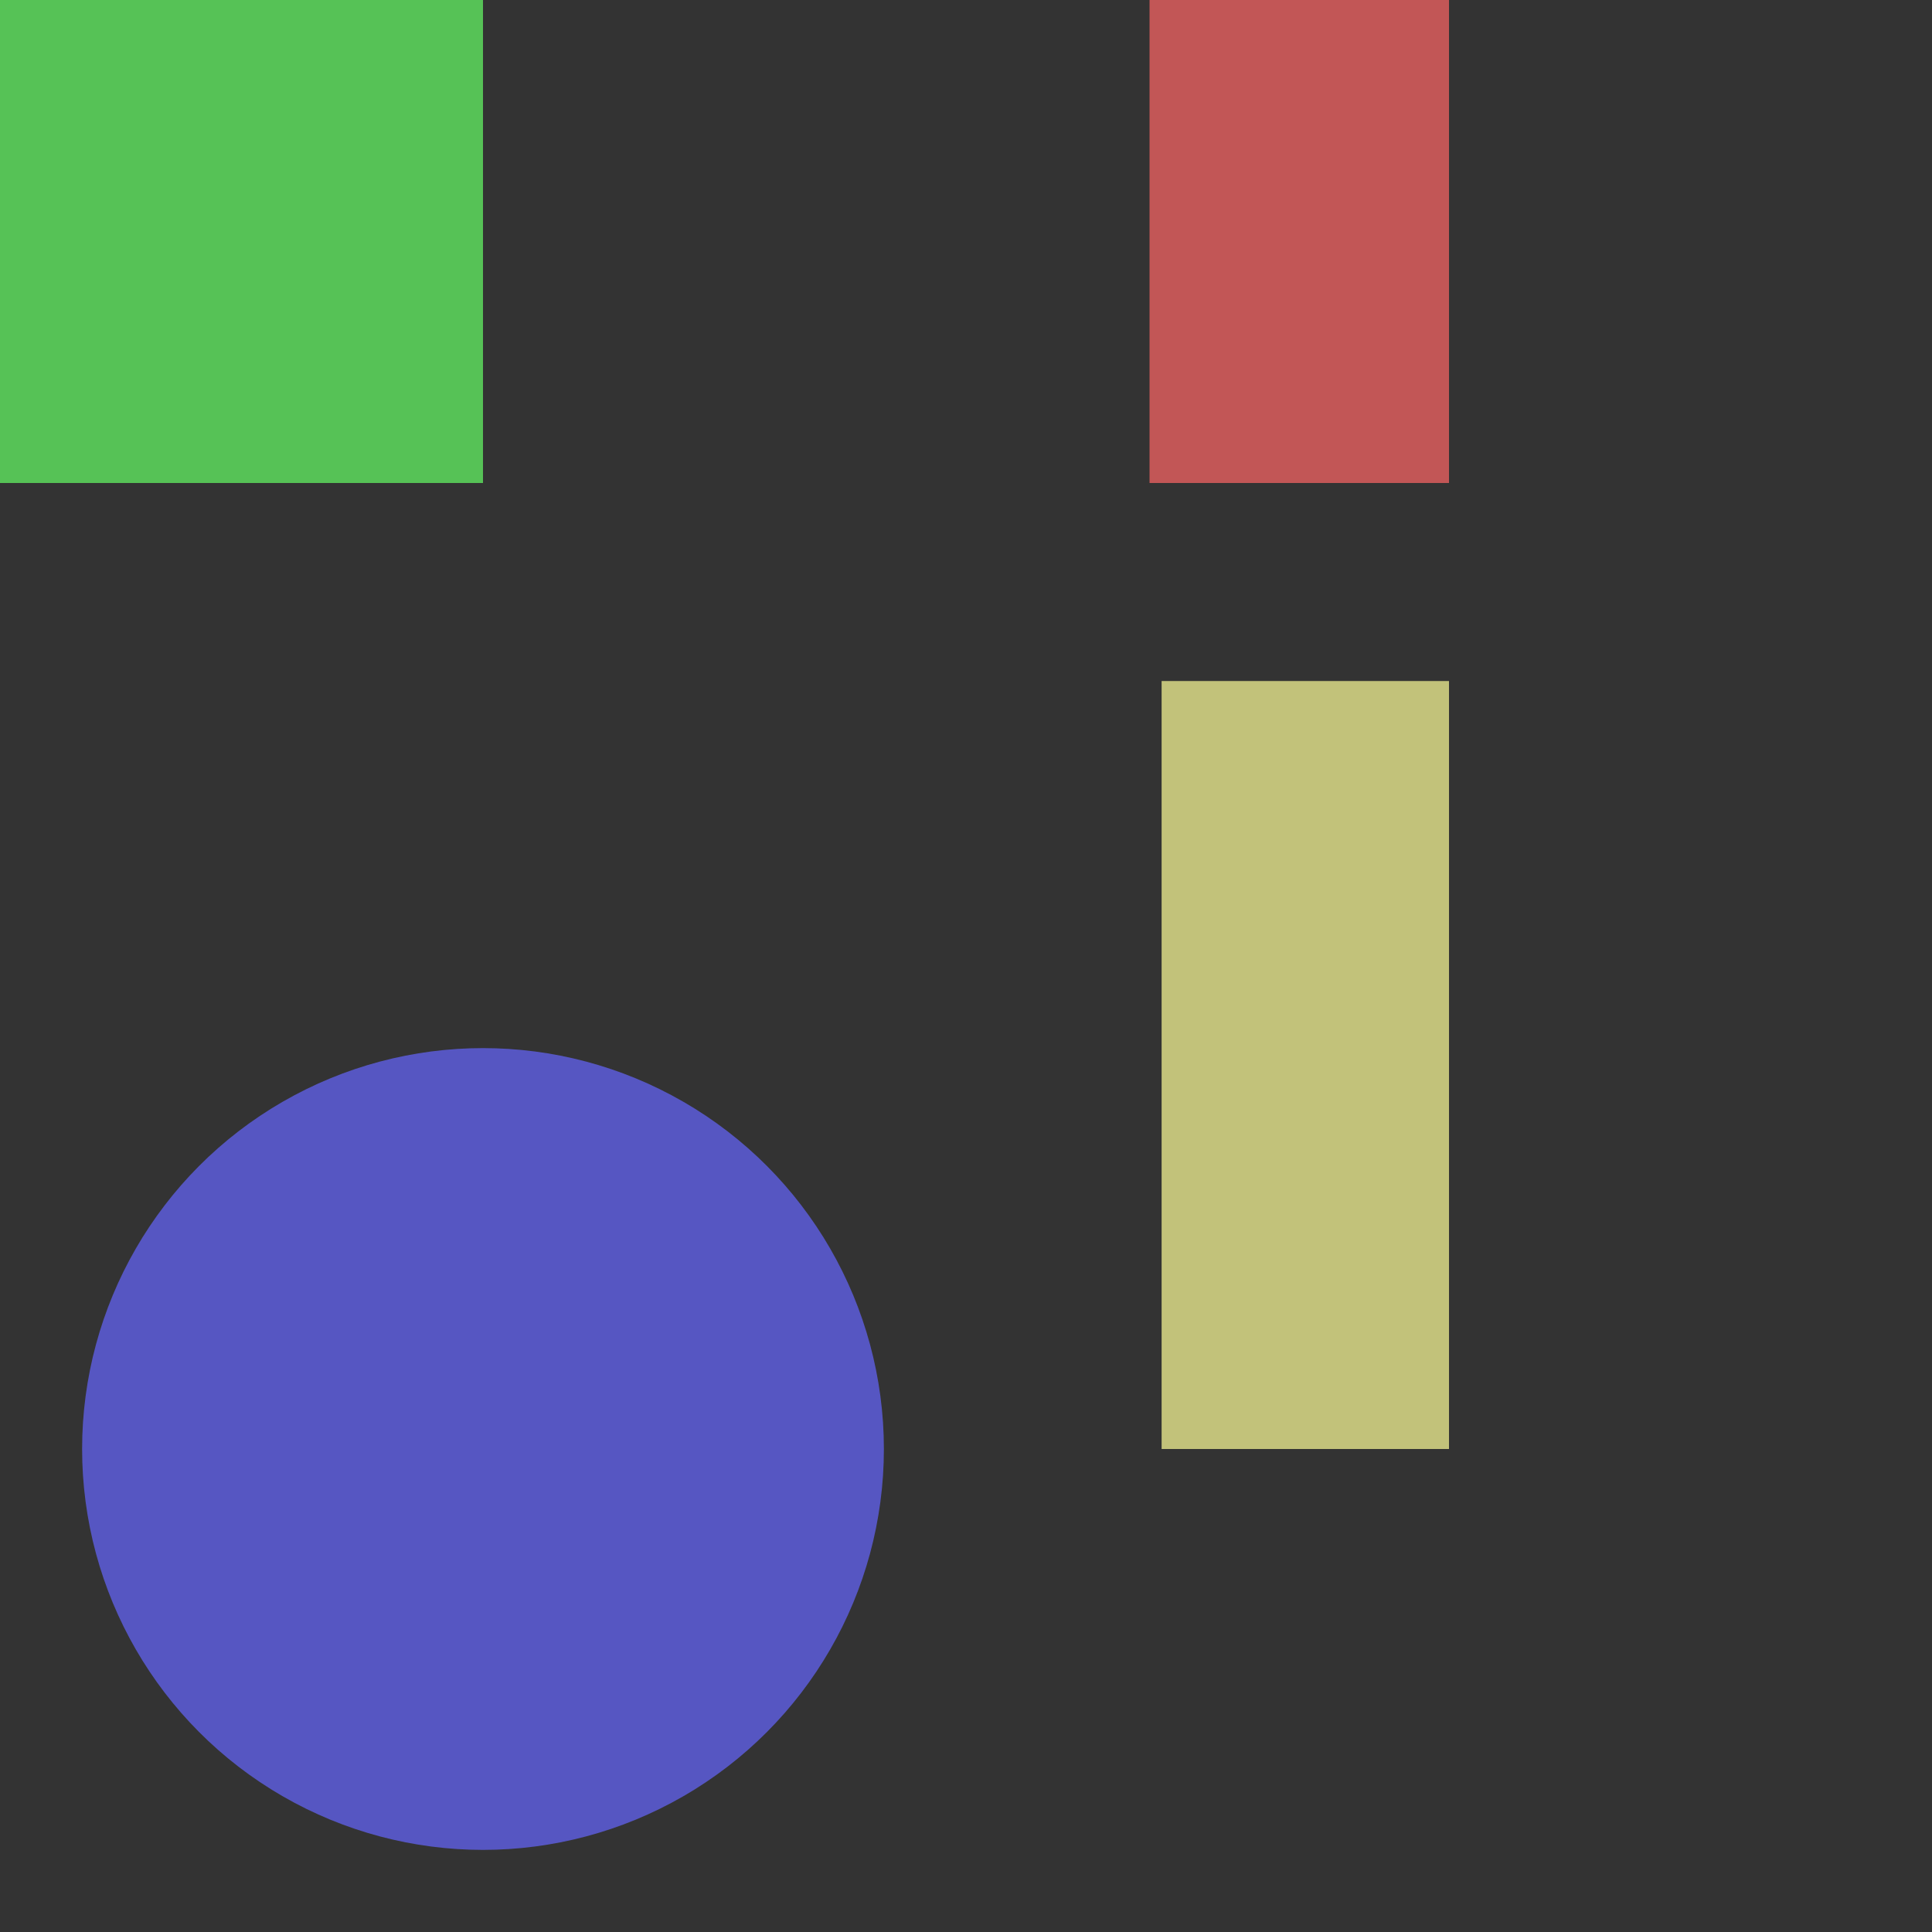 <?xml version="1.0" encoding="utf-8"?>
<svg width="800px" height="800px" viewBox="0 0 800 800" xmlns="http://www.w3.org/2000/svg">
<rect x="0" y="0" width="800" height="800" fill="#333333" stroke="none"/>
<rect x="-97" y="-22" width="297" height="222" fill="#66FF66" fill-opacity="0.7" />
<rect x="476" y="-69" width="124" height="269" fill="#FF6666" fill-opacity="0.7" />
<circle cx="200" cy="600" r="166" fill="#6666FF" fill-opacity="0.7" />
<rect x="481" y="282" width="119" height="318" fill="#FFFF99" fill-opacity="0.7" />
</svg>
